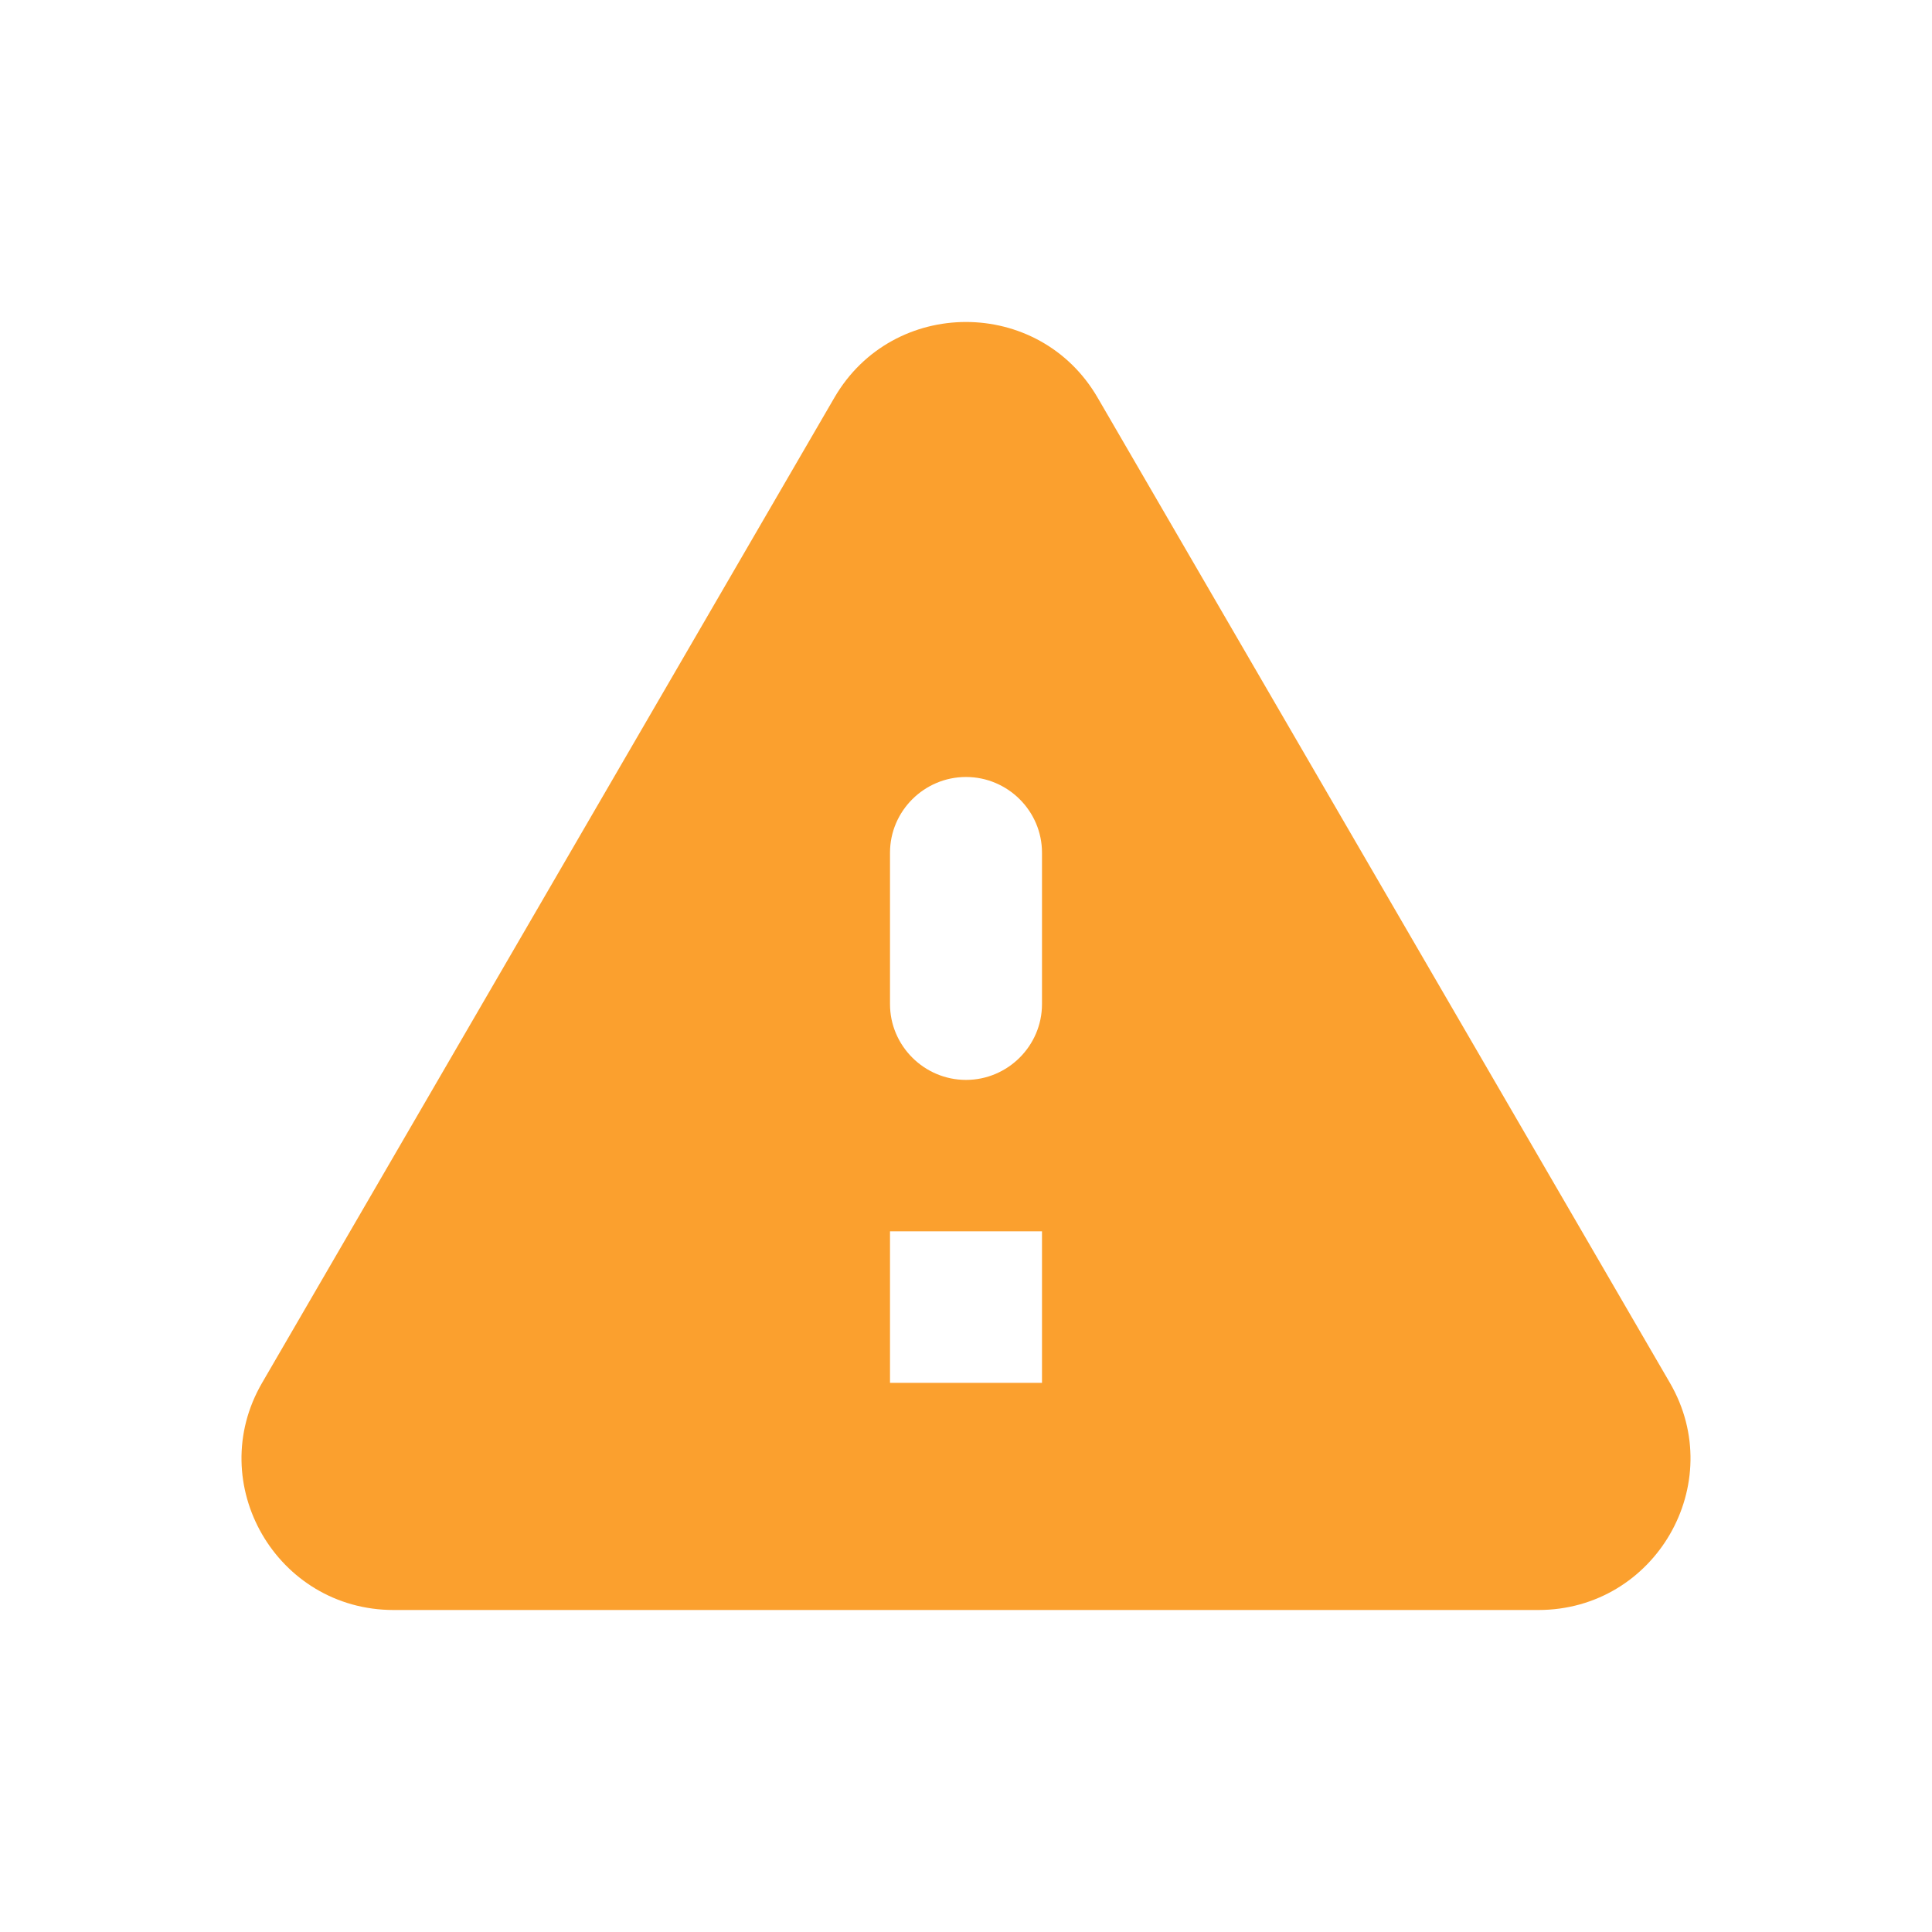<svg xmlns="http://www.w3.org/2000/svg" width="24" height="24" viewBox="0 0 24 24" fill="none">
  <path d="M4.89 20H19.11C20.564 20 21.471 18.429 20.744 17.178L13.634 4.938C12.906 3.687 11.094 3.687 10.366 4.938L3.256 17.178C2.529 18.429 3.436 20 4.89 20ZM12 13.415C11.481 13.415 11.056 12.991 11.056 12.474V10.592C11.056 10.075 11.481 9.652 12 9.652C12.519 9.652 12.944 10.075 12.944 10.592V12.474C12.944 12.991 12.519 13.415 12 13.415ZM12.944 17.178H11.056V15.296H12.944V17.178Z" fill="#FBA02E"/>
</svg>